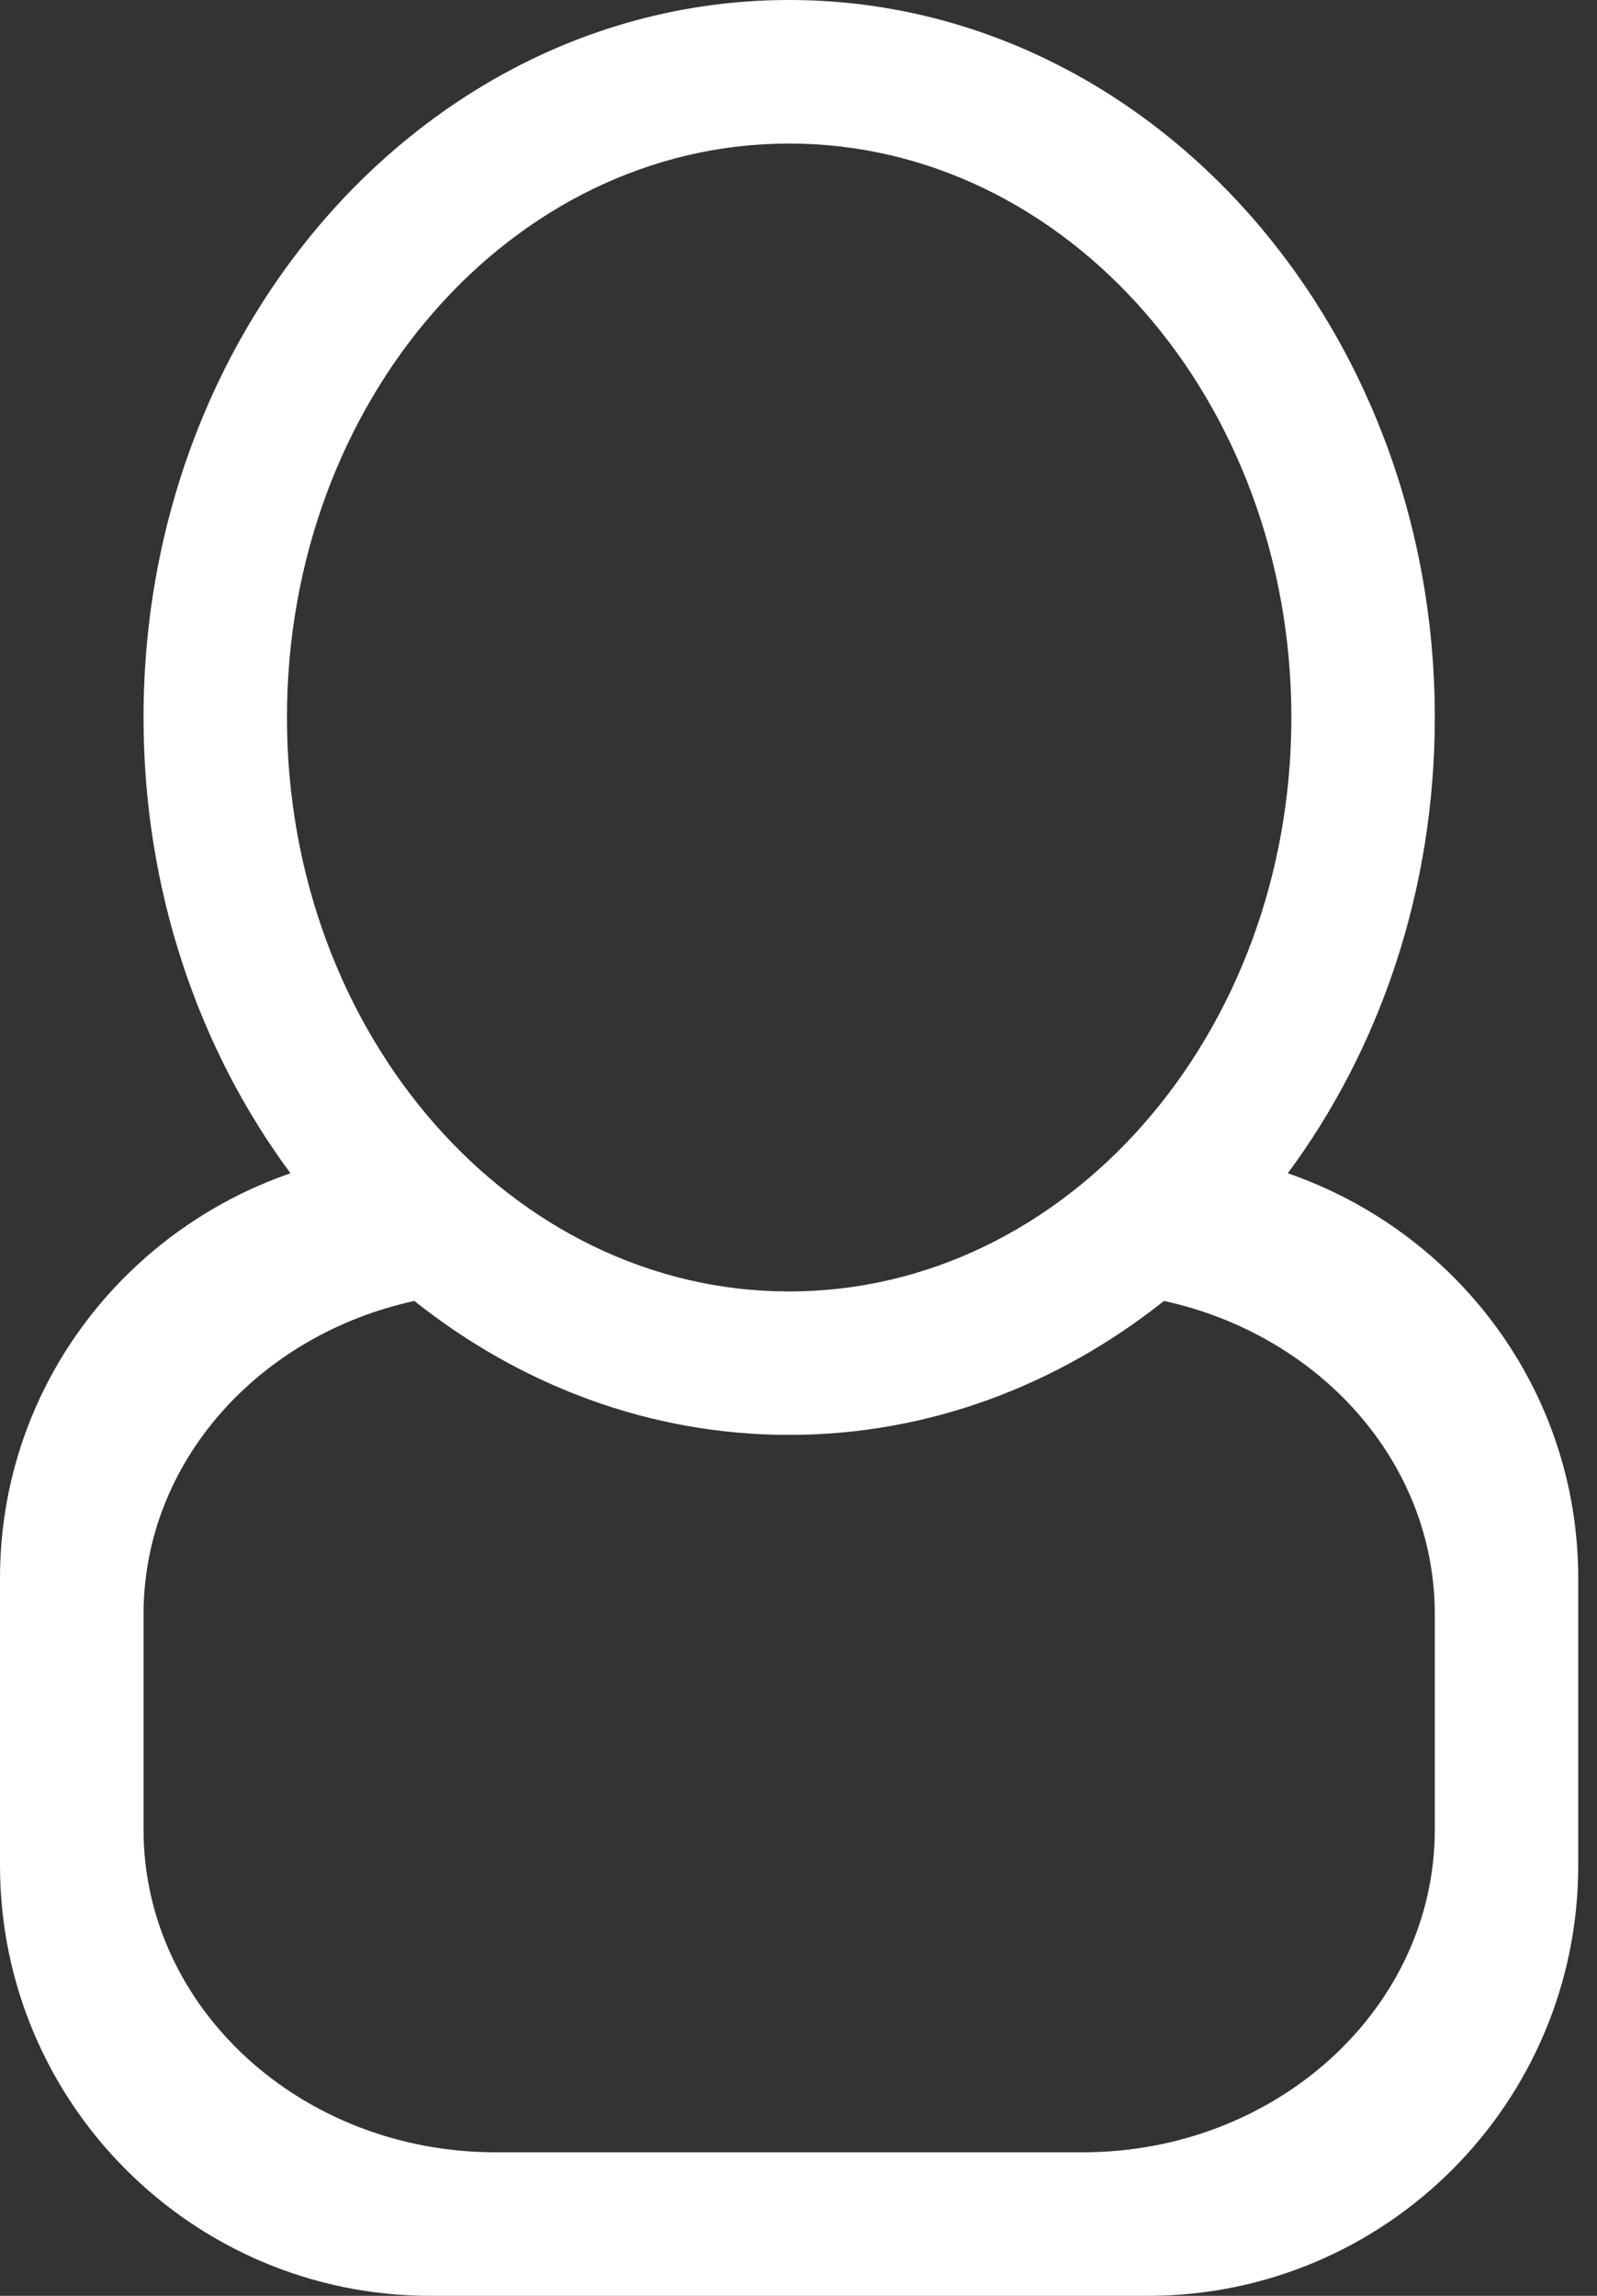 <?xml version="1.0" encoding="UTF-8" standalone="no"?>
<svg width="16px" height="23px" viewBox="0 0 16 23" version="1.1" xmlns="http://www.w3.org/2000/svg" xmlns:xlink="http://www.w3.org/1999/xlink">
    <rect x="0" y="0" width="16" height="23" fill="#333333" stroke="none"/>
    <!-- Generator: Sketch 47.1 (45422) - http://www.bohemiancoding.com/sketch -->
    <title>Fill 177</title>
    <desc>Created with Sketch.</desc>
    <defs></defs>
    <g id="Symbols" stroke="none" stroke-width="1" fill="none" fill-rule="evenodd">
        <g id="cohort" transform="translate(-338, -61)" fill="#FFFFFE">
            <g id="Group-5">
                <path d="M352.375,79.328 C352.375,81.114 350.795,82.562 348.847,82.562 L342.966,82.562 C341.017,82.562 339.438,81.114 339.438,79.328 L339.438,77.172 C339.438,75.644 340.597,74.372 342.151,74.033 C343.211,74.875 344.505,75.375 345.906,75.375 C347.308,75.375 348.602,74.875 349.662,74.033 C351.216,74.372 352.375,75.644 352.375,77.172 L352.375,79.328 L352.375,79.328 Z M340.875,68.188 C340.875,65.012 343.128,62.438 345.906,62.438 C348.685,62.438 350.938,65.012 350.938,68.188 C350.938,71.363 348.685,73.938 345.906,73.938 C343.128,73.938 340.875,71.363 340.875,68.188 L340.875,68.188 Z M350.902,72.754 C351.822,71.512 352.375,69.921 352.375,68.188 C352.375,64.219 349.479,61 345.906,61 C342.333,61 339.438,64.219 339.438,68.188 C339.438,69.921 339.991,71.512 340.91,72.754 C339.221,73.337 338,74.924 338,76.812 L338,79.688 C338,82.069 339.931,84 342.312,84 L349.5,84 C351.881,84 353.812,82.069 353.812,79.688 L353.812,76.812 C353.812,74.924 352.591,73.337 350.902,72.754 L350.902,72.754 Z" id="Fill-177"></path>
            </g>
        </g>
    </g>
</svg>